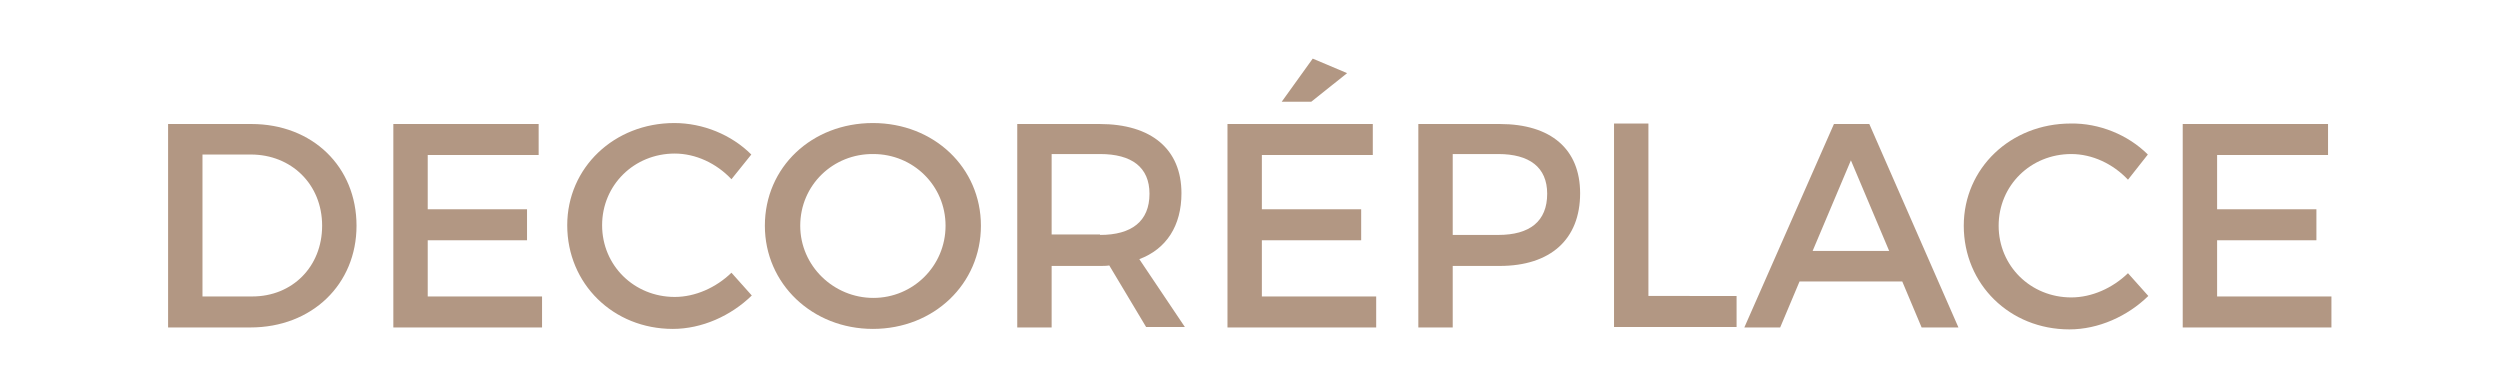<?xml version="1.0" encoding="utf-8"?>
<!-- Generator: Adobe Illustrator 19.2.1, SVG Export Plug-In . SVG Version: 6.00 Build 0)  -->
<svg version="1.1" id="Layer_1" xmlns="http://www.w3.org/2000/svg" xmlns:xlink="http://www.w3.org/1999/xlink" x="0px" y="0px"
	 viewBox="0 0 516.1 80" style="enable-background:new 0 0 516.1 80;" xml:space="preserve">
<style type="text/css">
	.st0{fill:#B29783;}
	.st1{fill:none;stroke:#B29783;stroke-width:13;stroke-miterlimit:10;}
</style>
<g>
	<g>
		<path class="st0" d="M51.9,25.6c12.6,0,21.7,8.8,21.7,21c0,12.1-9.2,21-21.9,21h-17v-42H51.9z M41.8,61.2h10.3
			c8.2,0,14.4-6.1,14.4-14.6c0-8.6-6.4-14.7-14.7-14.7h-10V61.2z"/>
		<path class="st0" d="M88.3,31.9v11.3h20.5v6.4H88.3v11.6h23.6v6.4H81.2v-42h30v6.4H88.3z"/>
		<path class="st0" d="M155.1,31.9L151,37c-3.1-3.3-7.4-5.3-11.7-5.3c-8.4,0-15,6.5-15,14.8s6.6,14.8,15,14.8c4.2,0,8.5-1.9,11.7-5
			l4.2,4.7c-4.3,4.2-10.3,6.9-16.3,6.9c-12.3,0-21.8-9.3-21.8-21.4c0-11.9,9.7-21.1,22.1-21.1C145.1,25.4,151,27.8,155.1,31.9z"/>
		<path class="st0" d="M202.5,46.6c0,12-9.7,21.3-22.3,21.3c-12.5,0-22.3-9.3-22.3-21.3c0-12.1,9.7-21.2,22.3-21.2
			C192.8,25.4,202.5,34.6,202.5,46.6z M165.2,46.6c0,8.3,6.9,14.9,15.1,14.9c8.2,0,14.9-6.6,14.9-14.9c0-8.3-6.7-14.8-14.9-14.8
			C172,31.7,165.2,38.2,165.2,46.6z"/>
		<path class="st0" d="M229,54.8c-0.6,0.1-1.3,0.1-1.9,0.1h-10v12.7h-7.1v-42h17c10.7,0,16.9,5.2,16.9,14.3c0,6.7-3.1,11.5-8.7,13.6
			l9.4,14h-8L229,54.8z M227.1,48.5c6.5,0,10.2-2.8,10.2-8.5c0-5.5-3.7-8.2-10.2-8.2h-10v16.6H227.1z"/>
		<path class="st0" d="M260.5,31.9v11.3h20.5v6.4h-20.5v11.6h23.6v6.4h-30.7v-42h30v6.4H260.5z M270.7,21h-6.1l6.4-8.9l7.1,3
			L270.7,21z"/>
		<path class="st0" d="M309.6,25.6c10.6,0,16.6,5.2,16.6,14.3c0,9.5-6.1,15-16.6,15h-9.7v12.7h-7.1v-42H309.6z M299.9,48.5h9.4
			c6.5,0,10.1-2.8,10.1-8.5c0-5.5-3.7-8.2-10.1-8.2h-9.4V48.5z"/>
		<path class="st0" d="M358.5,61.1v6.4h-25.3v-42h7.1v35.6H358.5z"/>
		<path class="st0" d="M371.5,58.1l-4,9.5h-7.4l18.5-42h7.3l18.4,42h-7.6l-4-9.5H371.5z M382.1,33.1l-7.9,18.7H390L382.1,33.1z"/>
		<path class="st0" d="M443.4,31.9l-4.1,5.2c-3.1-3.3-7.4-5.3-11.7-5.3c-8.4,0-15,6.5-15,14.8s6.6,14.8,15,14.8
			c4.2,0,8.5-1.9,11.7-5l4.2,4.7c-4.3,4.2-10.3,6.9-16.3,6.9c-12.3,0-21.8-9.3-21.8-21.4c0-11.9,9.7-21.1,22.1-21.1
			C433.3,25.4,439.3,27.8,443.4,31.9z"/>
		<path class="st0" d="M457.7,31.9v11.3h20.5v6.4h-20.5v11.6h23.6v6.4h-30.7v-42h30v6.4H457.7z"/>
	</g>
</g>
</svg>
